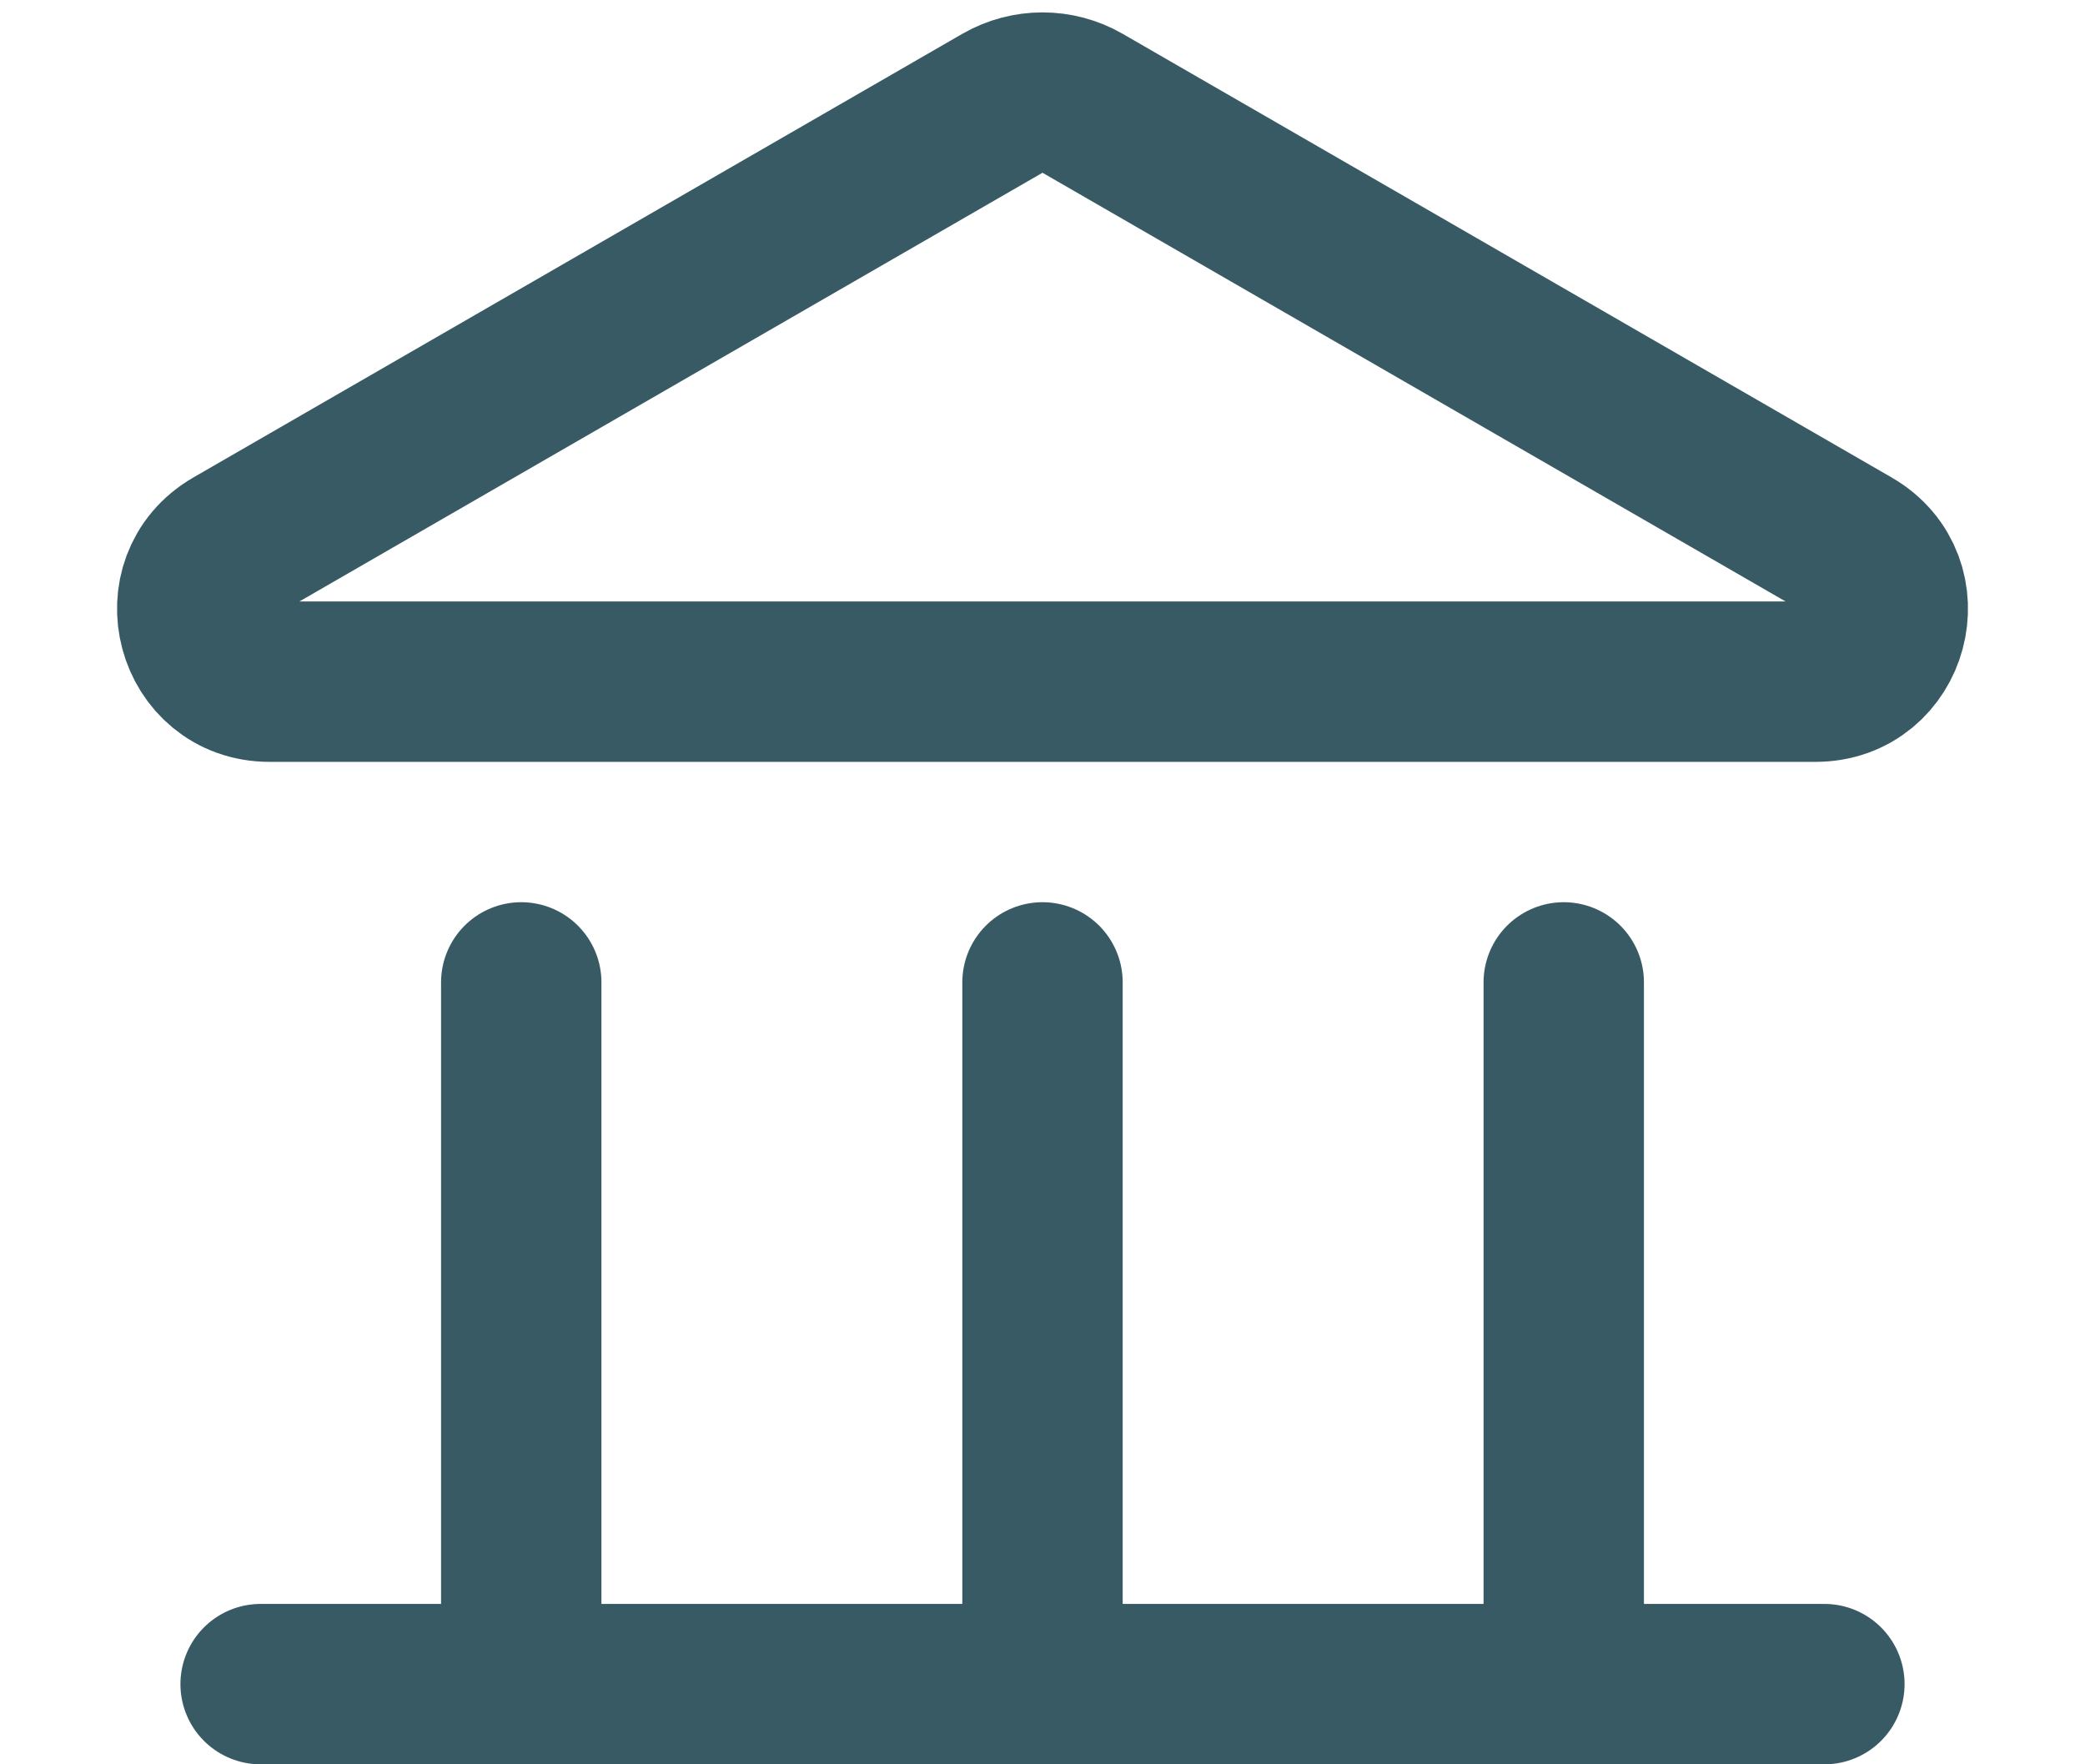 <svg width="26" height="22" viewBox="0 0 26 22" fill="none" xmlns="http://www.w3.org/2000/svg">
<path d="M3.25 21H22.75M13 12.25V21M19.5 12.25V21M6.5 12.25V21M13.5 1.288L23.089 6.82C23.887 7.281 23.56 8.5 22.639 8.5H3.361C2.44 8.5 2.114 7.281 2.911 6.82L12.5 1.288C12.809 1.11 13.191 1.11 13.5 1.288Z" stroke="#385A64" stroke-width="2" stroke-linecap="round" stroke-linejoin="round"/>
</svg>
